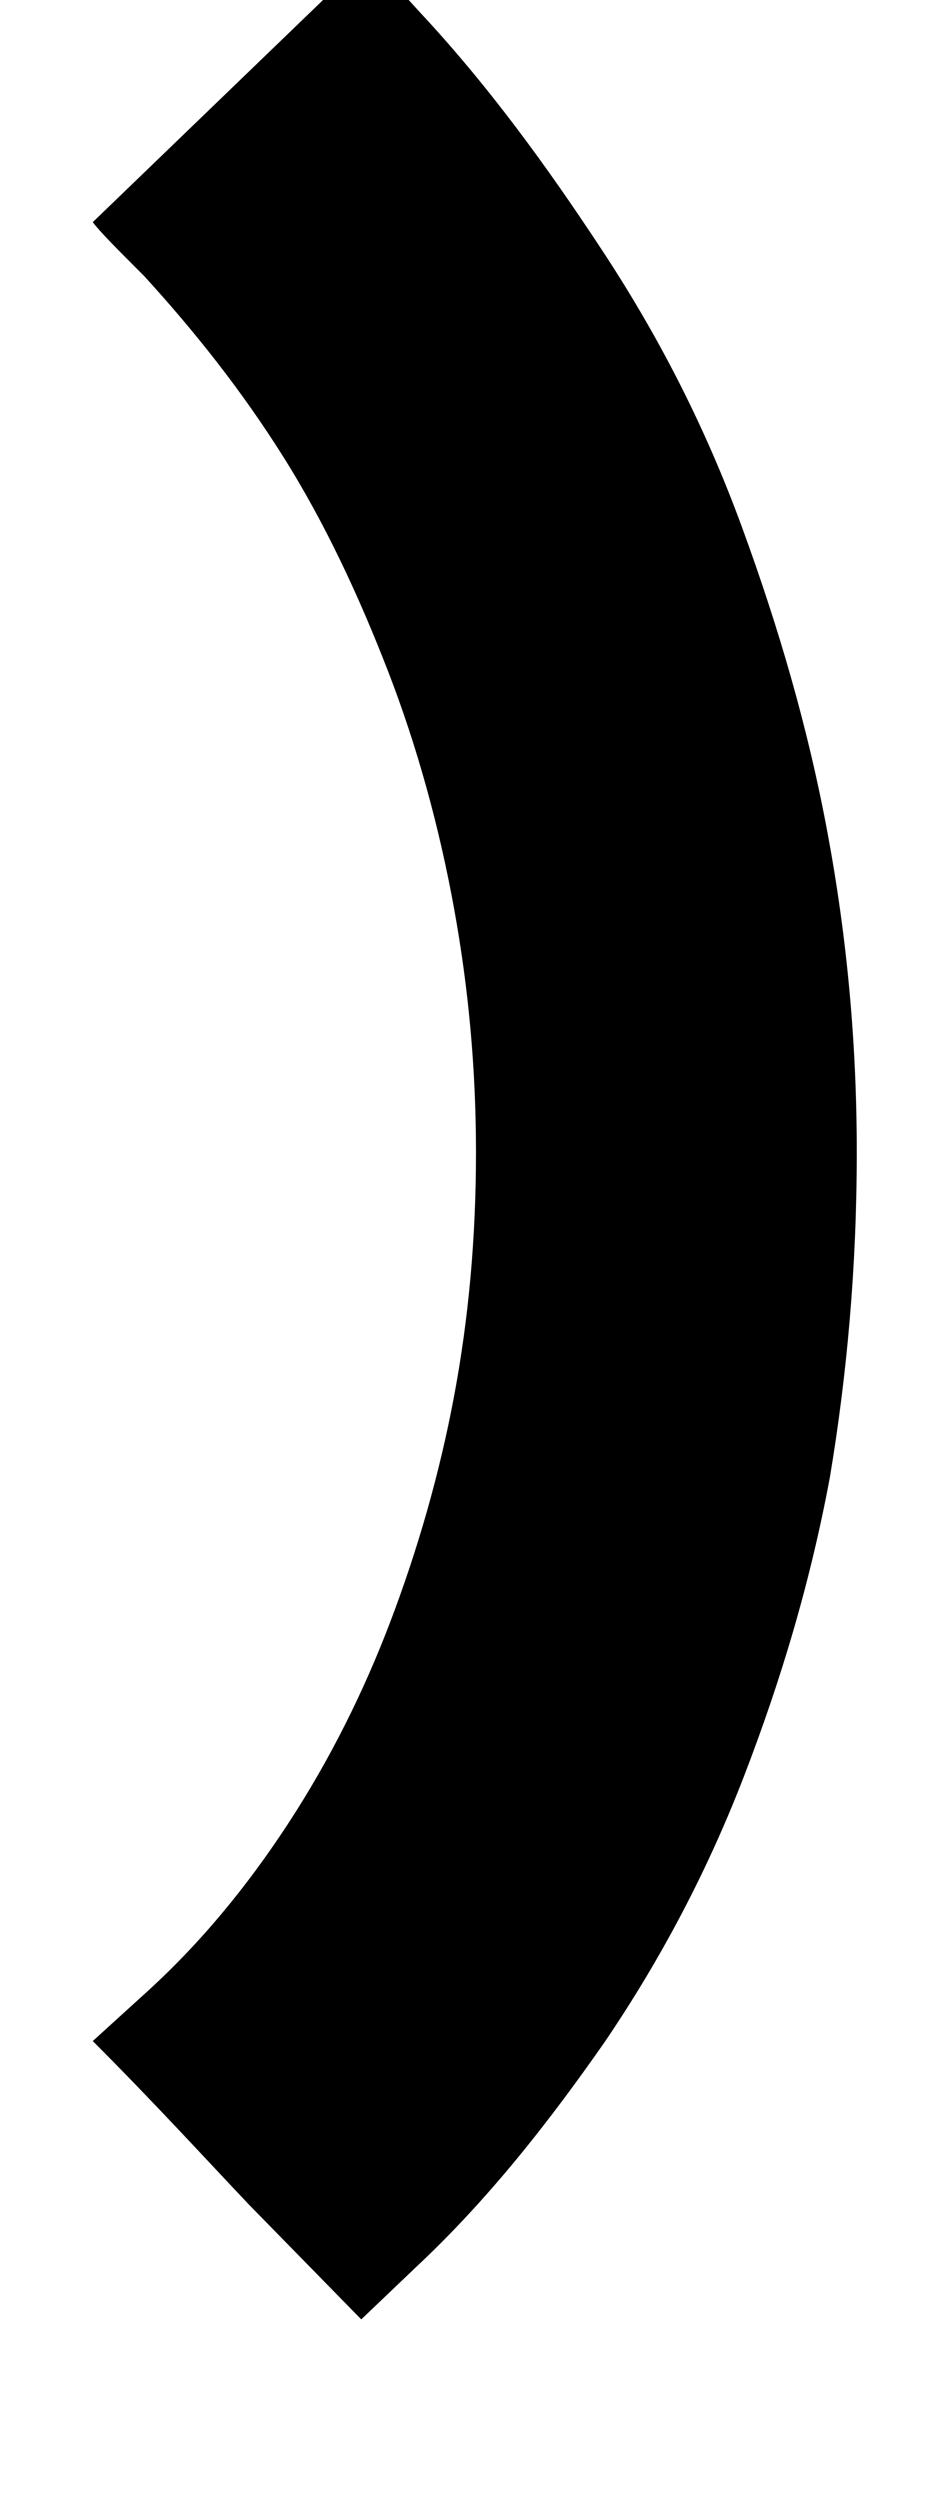 <?xml version="1.0" standalone="no"?>
<!DOCTYPE svg PUBLIC "-//W3C//DTD SVG 1.1//EN" "http://www.w3.org/Graphics/SVG/1.1/DTD/svg11.dtd" >
<svg xmlns="http://www.w3.org/2000/svg" xmlns:xlink="http://www.w3.org/1999/xlink" version="1.1" viewBox="-10 0 381 1024">
  <g transform="matrix(1 0 0 -1 0 819)">
   <path fill="currentColor"
d="M160 -110l-22 -21l-46 47c-18 19 -39 42 -64 67l22 20c22 20 41 43 58 69s31 54 42 83s20 60 26 92s9 65 9 100c0 34 -3 67 -9 100s-15 66 -27 97s-26 61 -43 88s-36 51 -57 74c-11 11 -18 18 -21 22l113 109l21 -23c28 -30 52 -63 75 -98s42 -72 57 -113s27 -82 35 -125
s12 -86 12 -131c0 -47 -4 -91 -11 -133c-8 -43 -20 -83 -35 -122s-34 -75 -57 -109c-23 -33 -48 -65 -78 -93z" />
  </g>

</svg>
